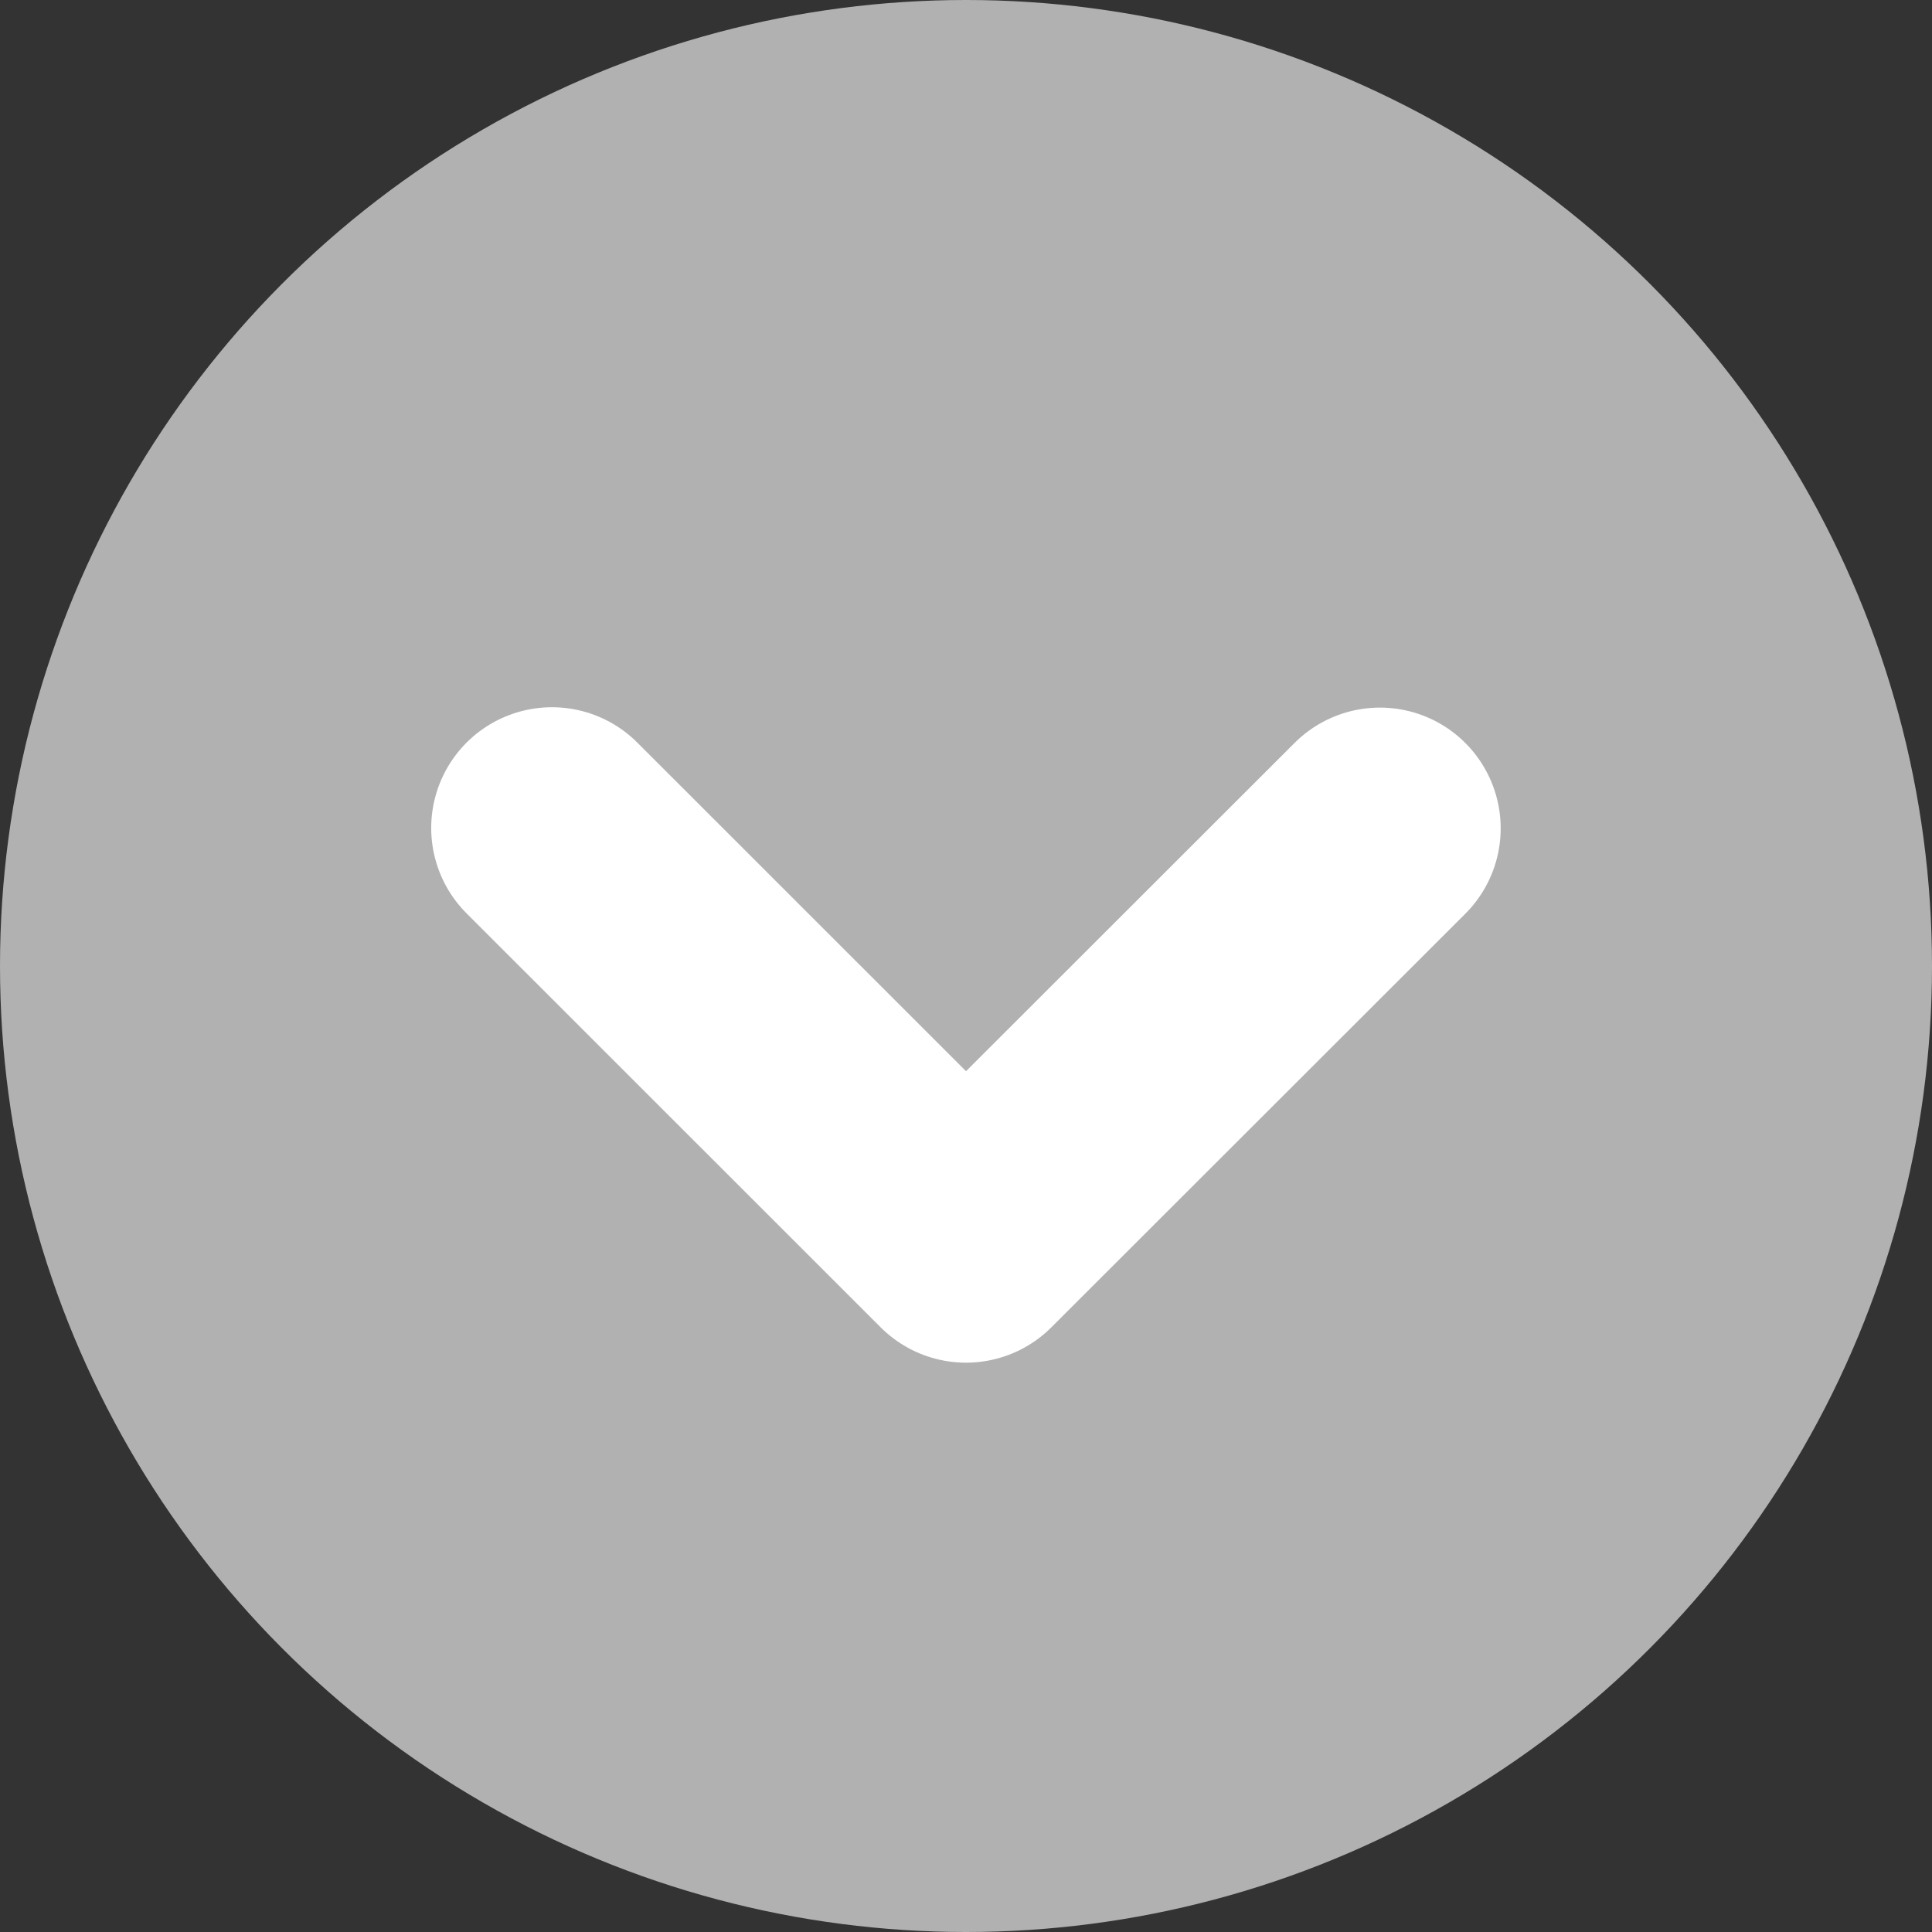 <?xml version="1.0" encoding="UTF-8"?>
<svg width="16px" height="16px" viewBox="0 0 16 16" version="1.1" xmlns="http://www.w3.org/2000/svg" xmlns:xlink="http://www.w3.org/1999/xlink">
    <rect x="0" y="0" width="16" height="16" fill="#333333" stroke="none"/>
    <!-- Generator: Sketch 40.3 (33839) - http://www.bohemiancoding.com/sketch -->
    <title>status_username_disconnected</title>
    <desc>Created with Sketch.</desc>
    <defs></defs>
    <g id="Symbols" stroke="none" stroke-width="1" fill="none" fill-rule="evenodd">
        <g id="status_username_disconnected">
            <circle fill="#B1B1B1" transform="translate(8, 8) rotate(-180) translate(-8, -8) " cx="8" cy="8" r="8"></circle>
            <path d="M6.286,12 L9.714,8.571 M6.289,5.143 L9.714,8.571" stroke="#FFFFFF" stroke-width="2" stroke-linecap="round" stroke-linejoin="round" transform="translate(8, 8.571) rotate(-270) translate(-8, -8.571) "></path>
        </g>
    </g>
</svg>
